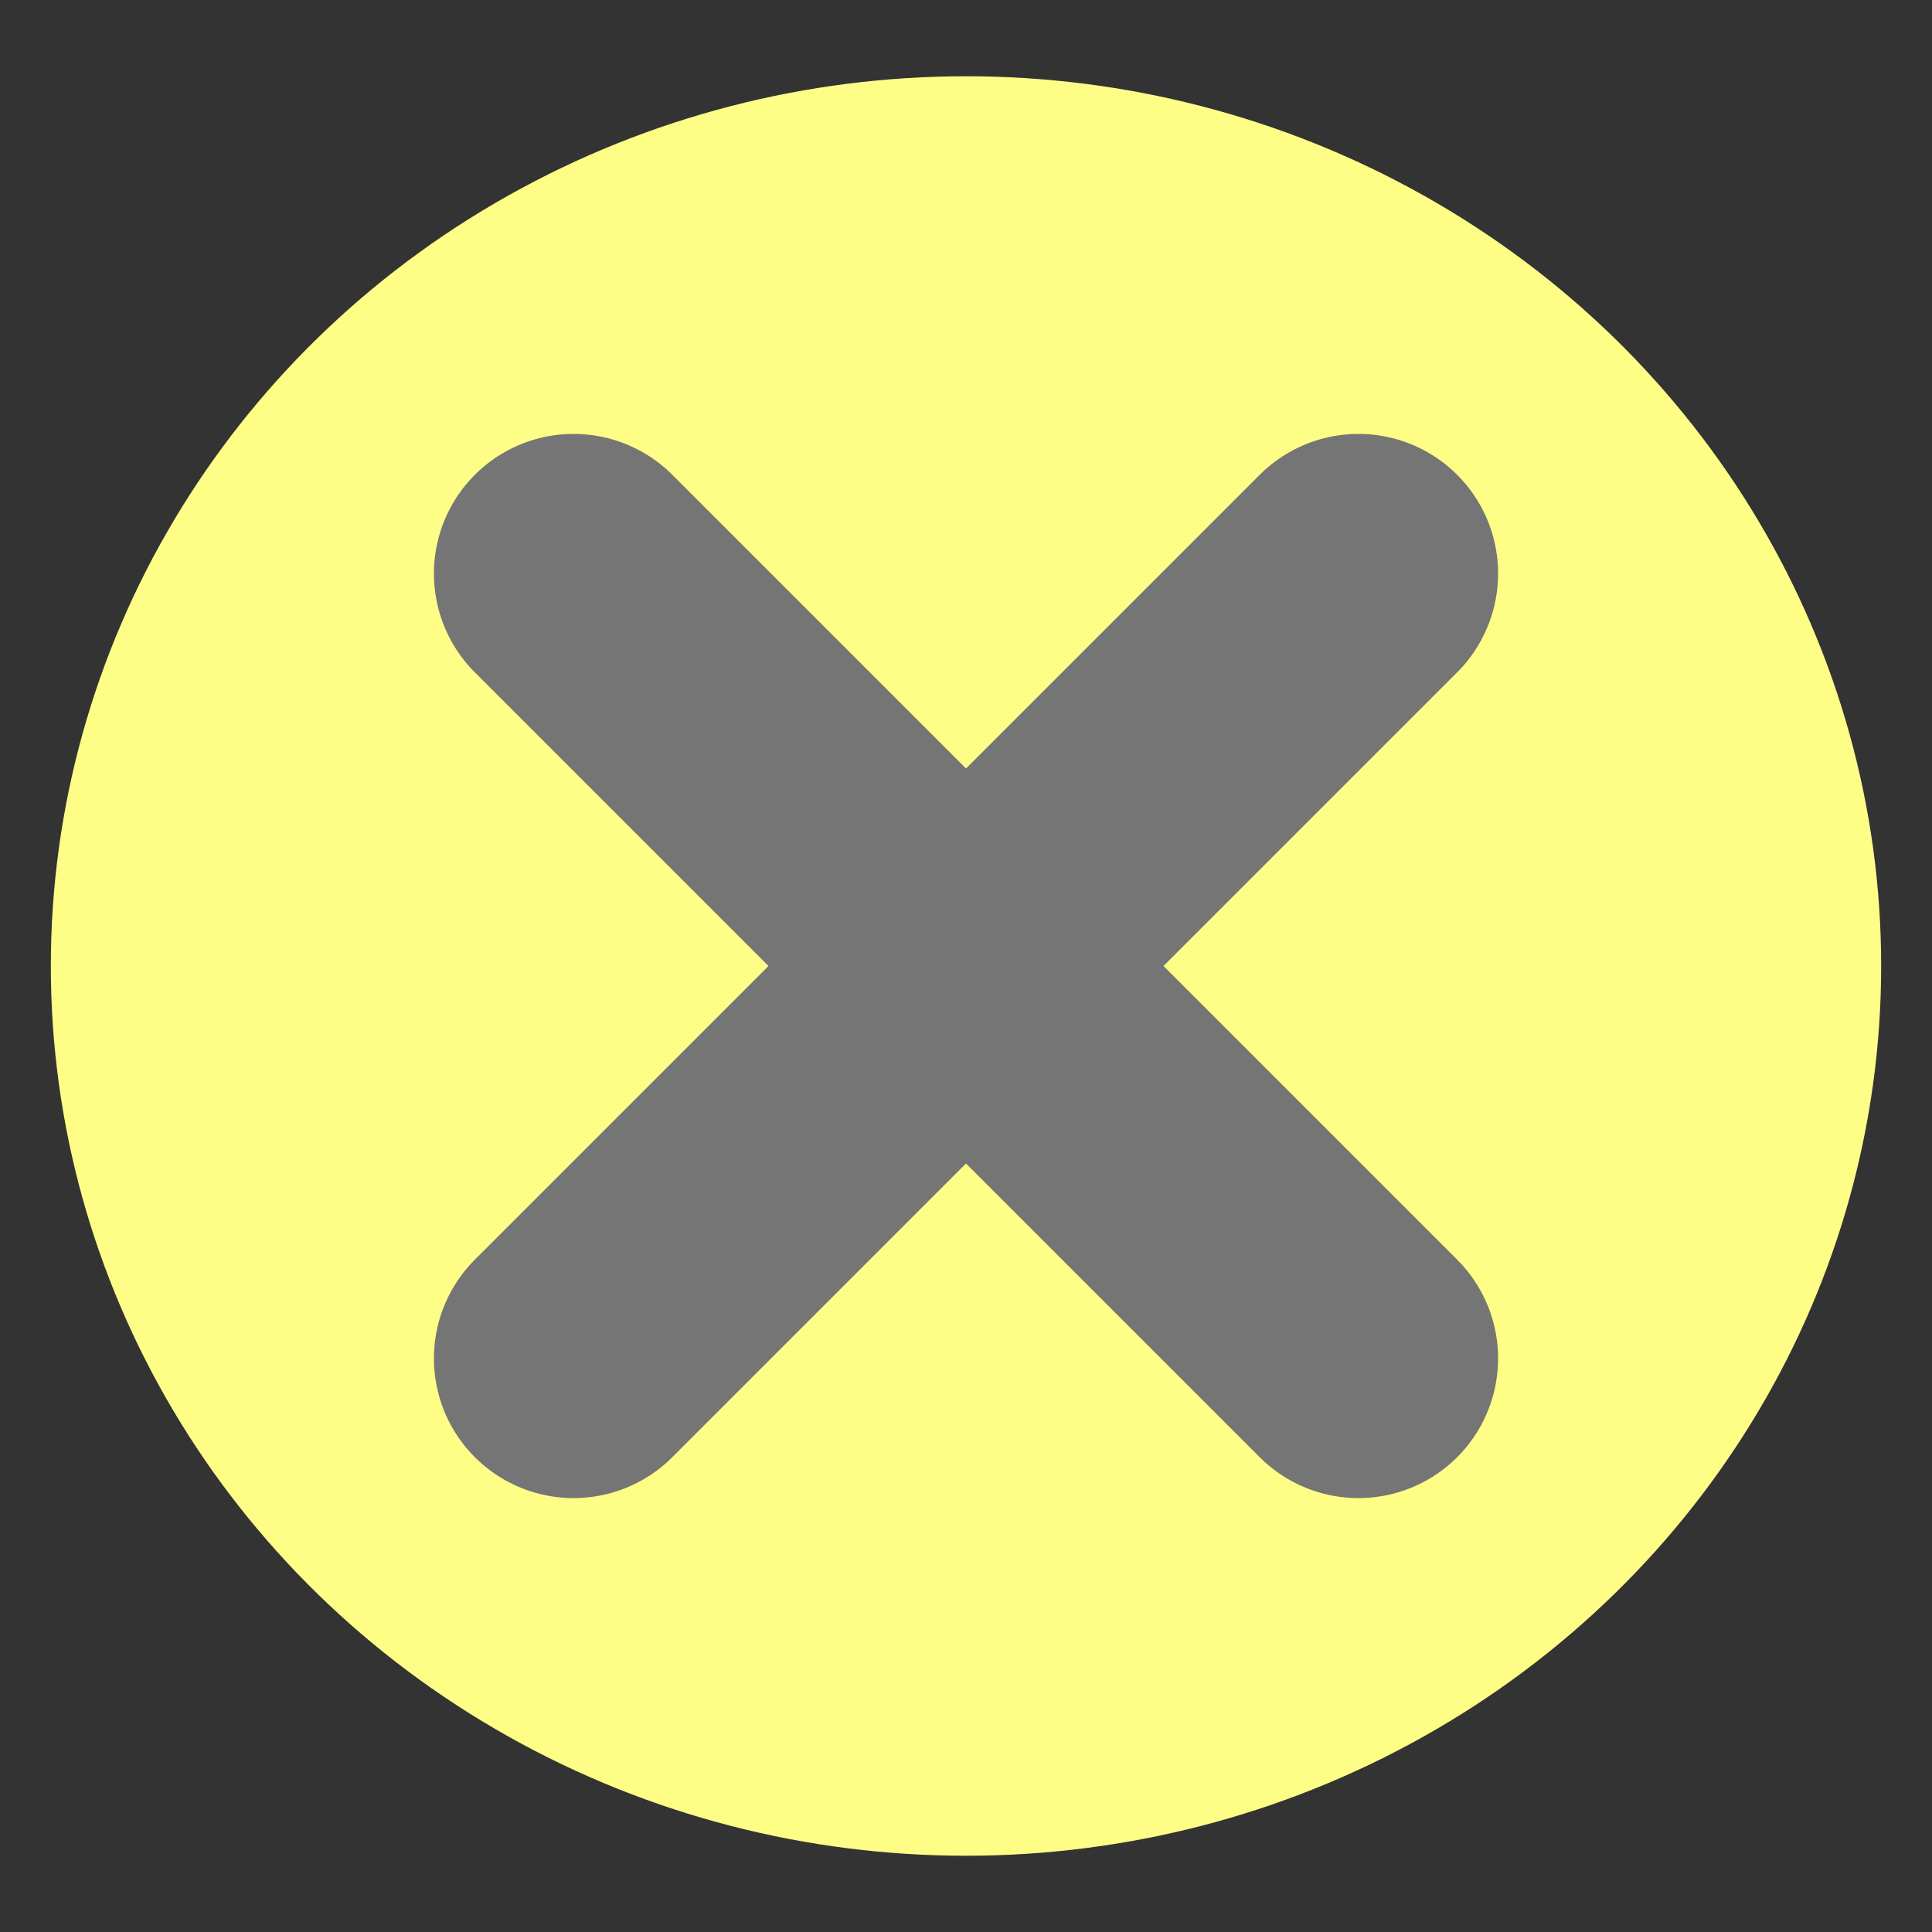 <svg width="83" height="83" viewBox="0 0 83 83" fill="none" xmlns="http://www.w3.org/2000/svg">
    <rect x="0" y="0" width="83" height="83" fill="#333333" stroke="none"/>
    <ellipse cx="41.5" cy="41.5" rx="39.316" ry="38.224" fill="#FEFE87"/>
    <path d="M24.641 24.641L58.359 58.359M58.359 24.641L24.641 58.359L58.359 24.641Z" stroke="#757575" stroke-width="12" stroke-linecap="round" stroke-linejoin="round"/>
</svg>
